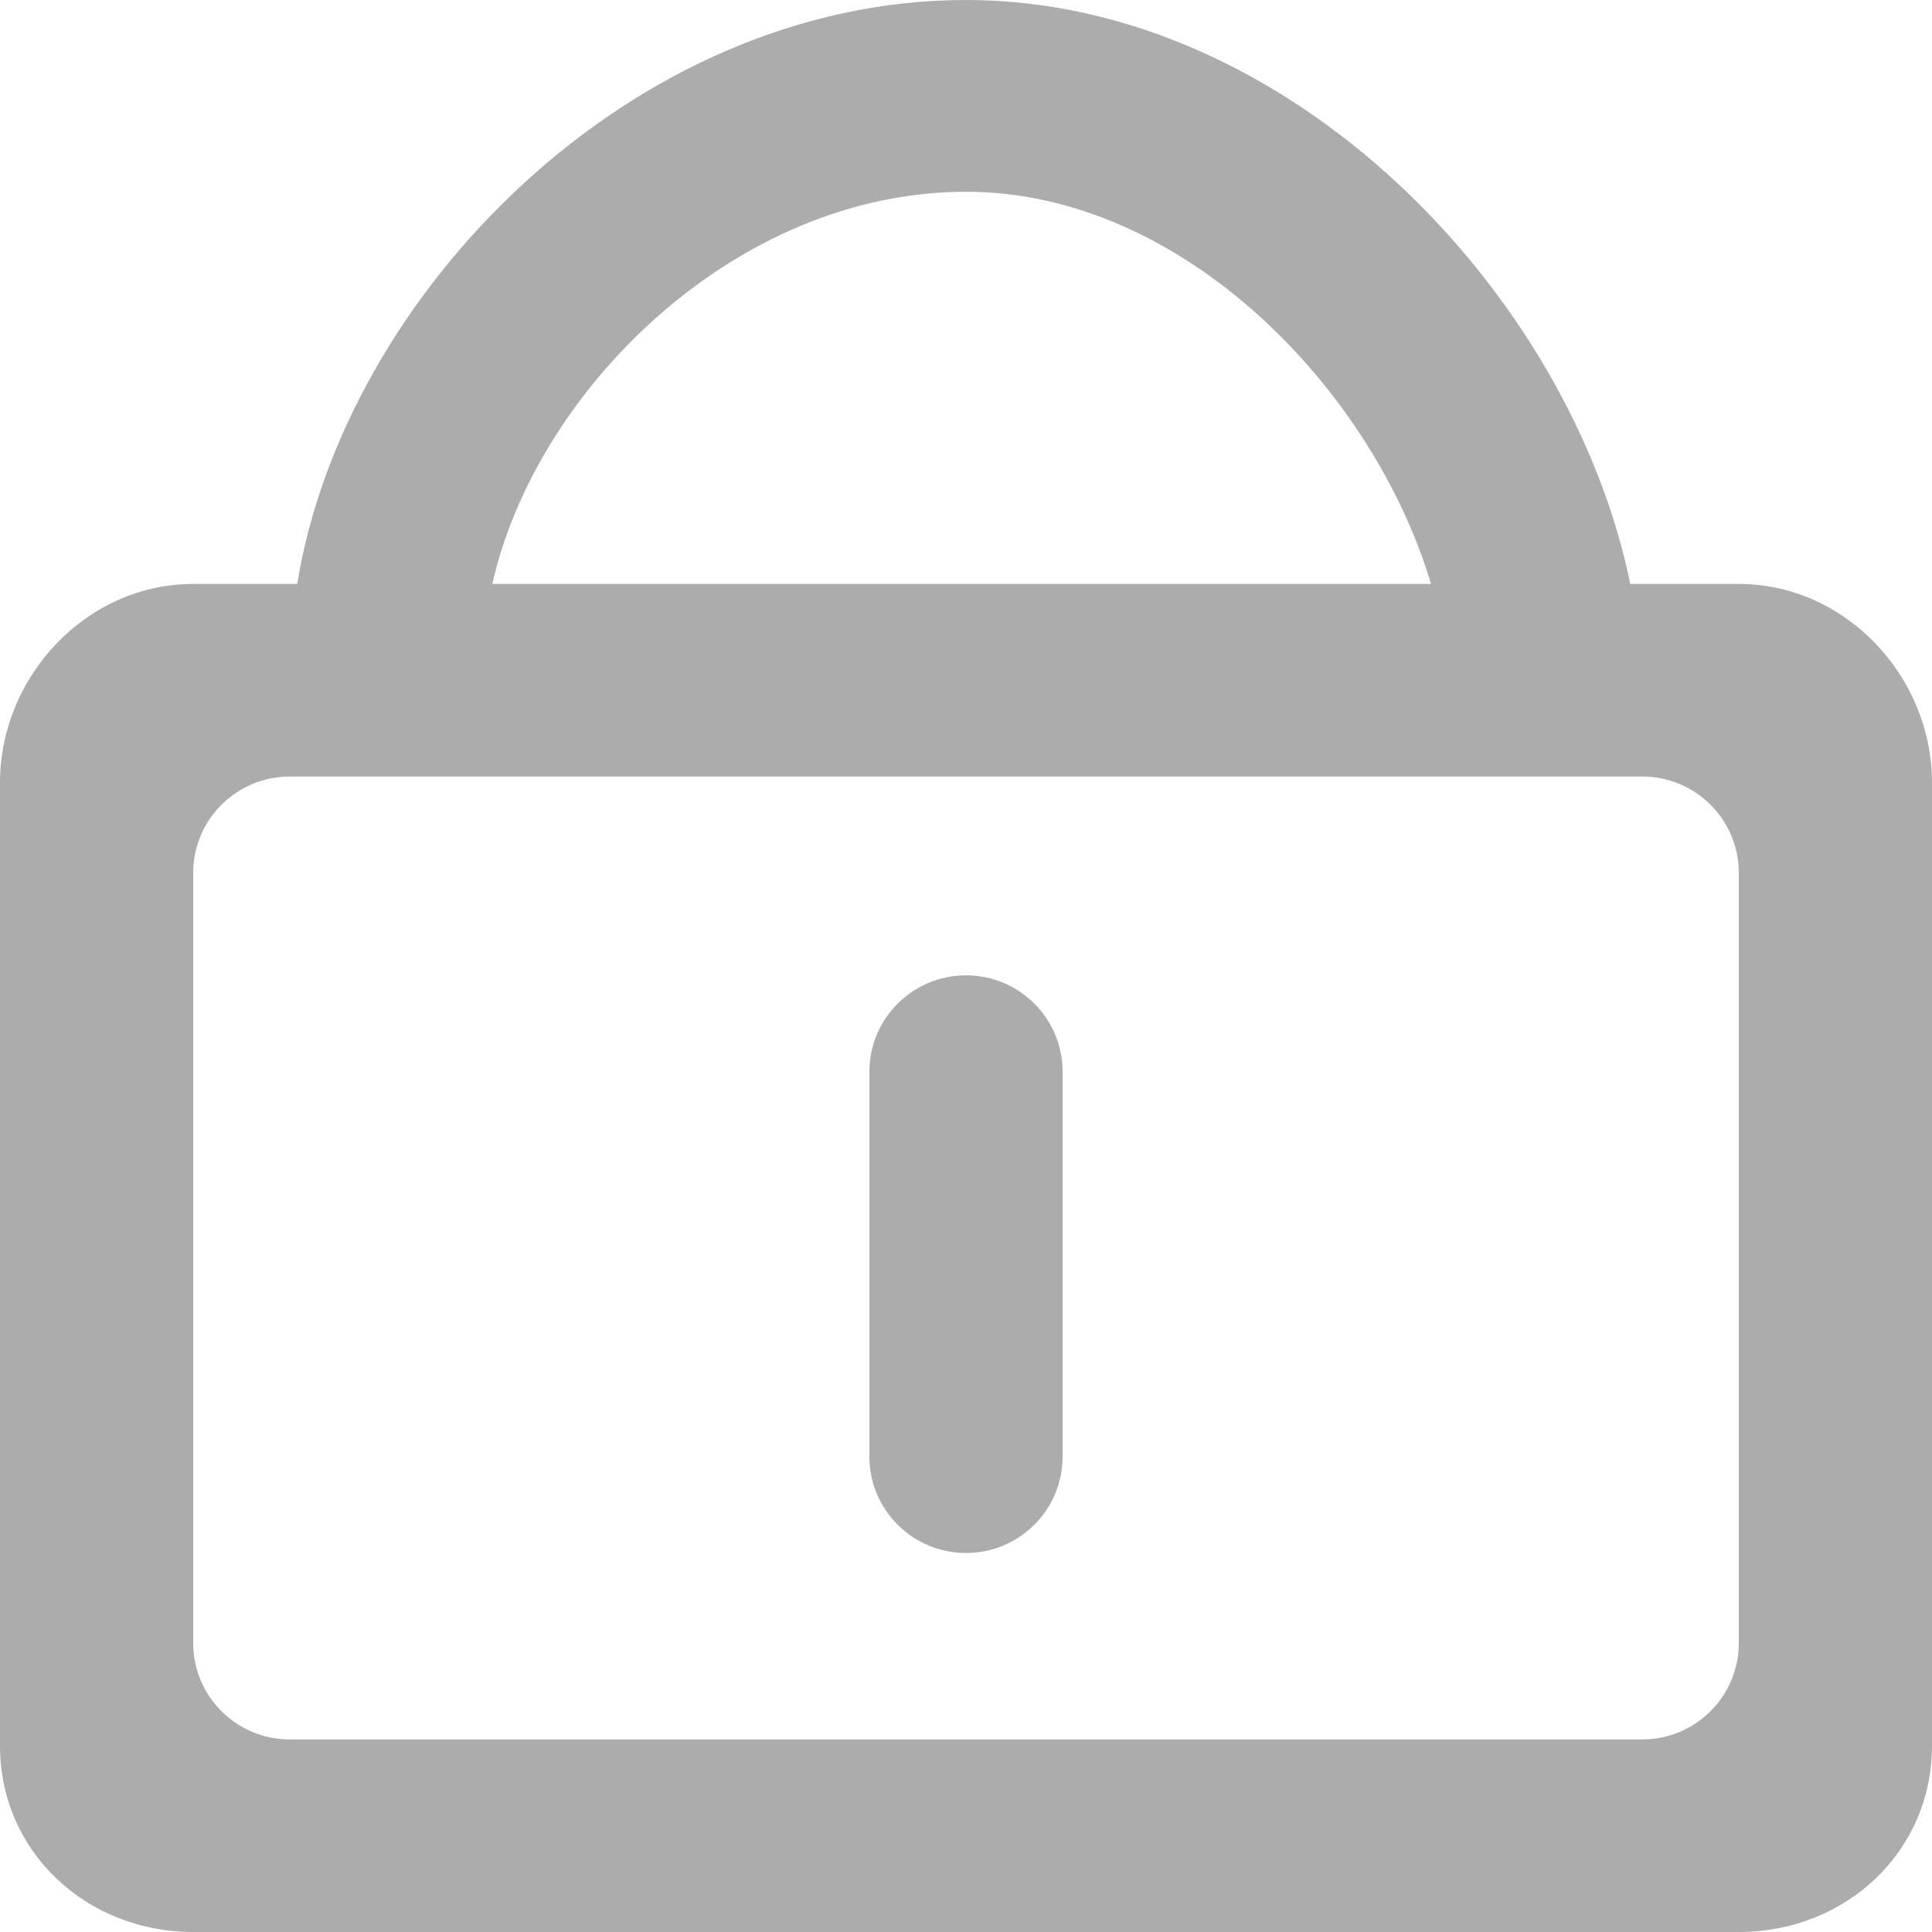 <?xml version="1.0" encoding="UTF-8"?>
<svg width="12px" height="12px" viewBox="0 0 12 12" version="1.1" xmlns="http://www.w3.org/2000/svg" xmlns:xlink="http://www.w3.org/1999/xlink">
    <!-- Generator: Sketch 48.2 (47327) - http://www.bohemiancoding.com/sketch -->
    <title>ic_password_unactive</title>
    <desc>Created with Sketch.</desc>
    <defs></defs>
    <g id="New_Password" stroke="none" stroke-width="1" fill="none" fill-rule="evenodd" transform="translate(-549, -419)">
        <g id="email_signup" transform="translate(435, 245)">
            <g id="input-copy-3" transform="translate(100, 128)">
                <g id="ic_password_unactive" transform="translate(12, 44)">
                    <g id="icon">
                        <rect id="Rectangle-3" x="0" y="0" width="16" height="16"></rect>
                        <g id="shopping_bag-[#1148]" transform="translate(2, 2)" fill="#ADACAC">
                            <path d="M6.6,6.656 L6.6,9.048 C6.6,9.378 6.331,9.646 6,9.646 C5.669,9.646 5.4,9.378 5.4,9.048 L5.4,6.656 C5.4,6.326 5.669,6.058 6,6.058 C6.331,6.058 6.6,6.326 6.6,6.656 L6.6,6.656 Z M10.8,10.206 C10.8,10.536 10.531,10.804 10.2,10.804 L1.8,10.804 C1.469,10.804 1.2,10.536 1.2,10.206 L1.2,5.421 C1.2,5.091 1.469,4.823 1.8,4.823 L10.2,4.823 C10.531,4.823 10.8,5.091 10.8,5.421 L10.8,10.206 Z M6,1.191 C7.355,1.191 8.533,2.431 8.888,3.627 L3.058,3.627 C3.326,2.431 4.562,1.191 6,1.191 L6,1.191 Z M10.8,3.627 L10.126,3.627 C9.759,1.833 8.02,0 6,0 C3.918,0 2.136,1.833 1.846,3.627 L1.2,3.627 C0.537,3.627 0,4.201 0,4.862 L0,10.842 C0,11.503 0.537,12 1.2,12 L10.8,12 C11.463,12 12,11.503 12,10.842 L12,4.862 C12,4.201 11.463,3.627 10.8,3.627 L10.8,3.627 Z"></path>
                        </g>
                    </g>
                </g>
            </g>
        </g>
    </g>
</svg>